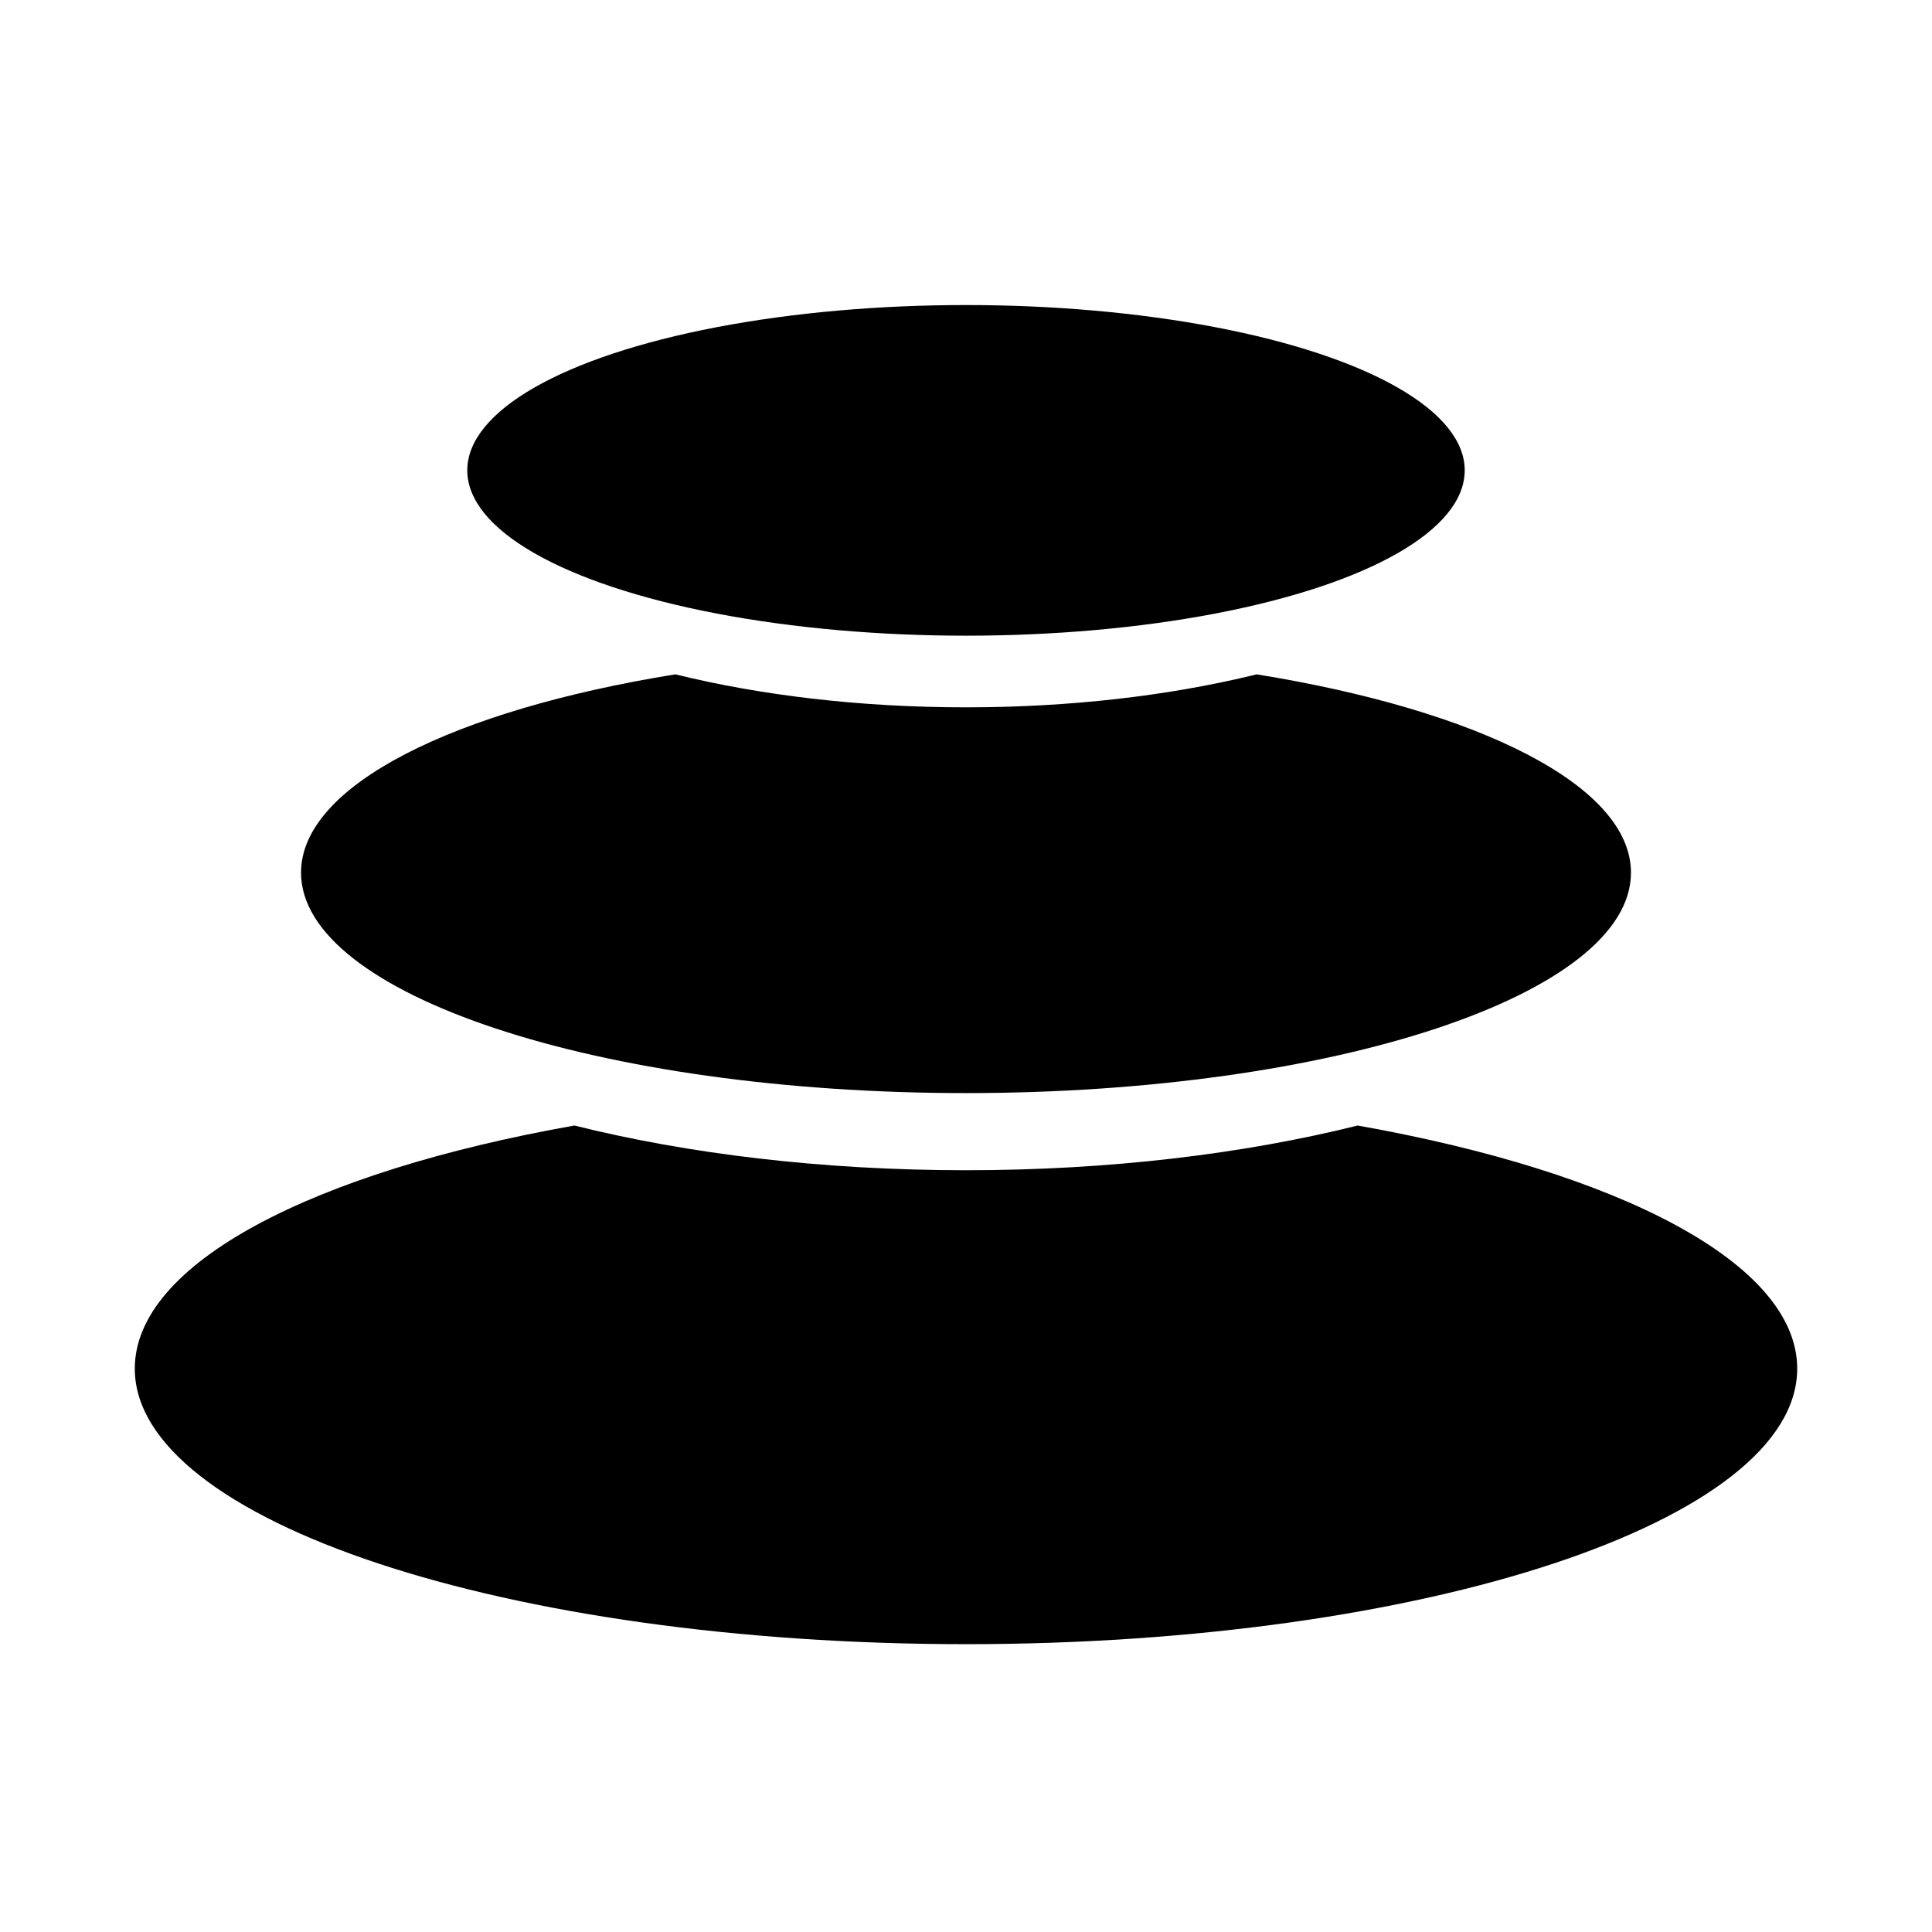<?xml version="1.0" encoding="UTF-8"?>
<svg width="258px" height="258px" viewBox="0 0 258 258" version="1.1" xmlns="http://www.w3.org/2000/svg" xmlns:xlink="http://www.w3.org/1999/xlink">
    <!-- Generator: Sketch 57.1 (83088) - https://sketch.com -->
    <title>pebbles-thick-pad</title>
    <desc>Created with Sketch.</desc>
    <g id="Spread" stroke="none" stroke-width="1" fill="none" fill-rule="evenodd">
        <g id="pebbles-thick-pad" transform="translate(1, 1)">
            <g id="grid"></g>
            <g id="pebbles-thick" transform="translate(17, 39)" fill="#000000">
                <g transform="translate(0, 0.736)">
                    <path d="M163.298,109.567 C198.234,115.765 222,127.978 222,142.031 C222,162.353 172.304,178.827 111,178.827 C49.696,178.827 0,162.353 0,142.031 C0,127.978 23.766,115.765 58.702,109.567 C73.884,113.352 91.805,115.538 111,115.538 C130.168,115.538 148.065,113.359 163.233,109.584 Z" id="peb-bot"></path>
                    <path d="M149.812,49.316 C179.406,54.09 199.8,64.155 199.8,75.799 C199.8,92.056 160.043,105.235 111,105.235 C61.957,105.235 22.2,92.056 22.2,75.799 C22.2,64.155 42.594,54.09 72.188,49.316 C83.555,52.115 96.826,53.722 111,53.722 C124.891,53.722 137.915,52.179 149.13,49.483 Z" id="peb-med"></path>
                    <g id="peb-top" transform="translate(44.4, 0)">
                        <ellipse id="peb-sm" cx="66.6" cy="22.077" rx="66.6" ry="22.077"></ellipse>
                    </g>
                </g>
            </g>
        </g>
    </g>
</svg>